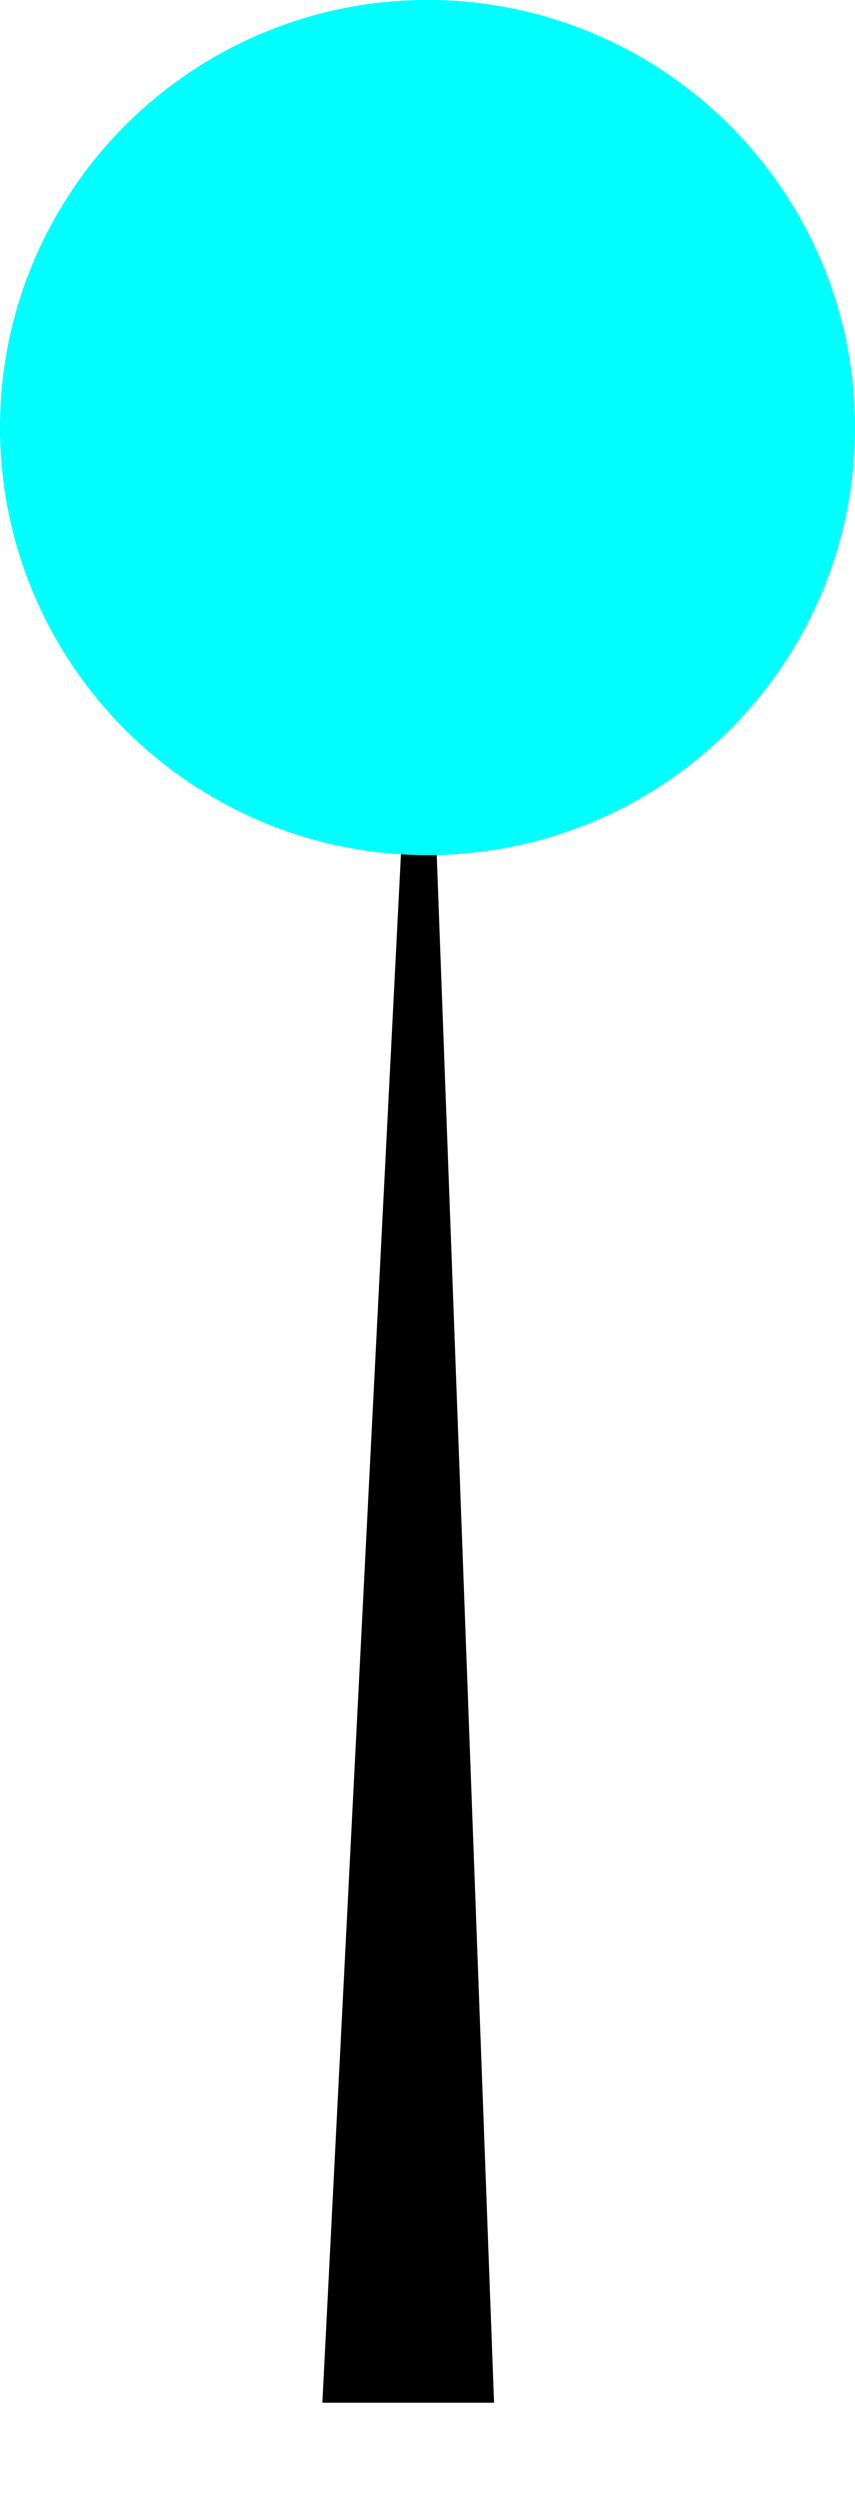 <svg xmlns="http://www.w3.org/2000/svg" xmlns:xlink="http://www.w3.org/1999/xlink" version="1.1" width="15.935" height="46.589" viewBox="0.242 0.225 15.935 46.589">
  <!-- Exported by Scratch - http://scratch.mit.edu/ -->
  <path id="ID0.09002829575911164" fill="#000000" stroke="none" stroke-linecap="round" d="M 6.25 45 L 9.45 45 L 8.1 8.55 L 6.25 45 Z " stroke-width="1"/>
  <path id="ID0.3088560909964144" fill="#00FFFF" stroke="#00FFFF" stroke-width="3.628" d="M 8.21 14.346 C 9.908 14.346 11.446 13.656 12.56 12.543 C 13.674 11.428 14.364 9.89 14.364 8.192 C 14.364 6.495 13.674 4.956 12.56 3.842 C 11.446 2.728 9.908 2.038 8.21 2.038 C 6.512 2.038 4.973 2.728 3.859 3.842 C 2.746 4.956 2.056 6.495 2.056 8.192 C 2.056 9.89 2.746 11.428 3.859 12.543 C 4.973 13.656 6.512 14.346 8.21 14.346 Z "/>
</svg>